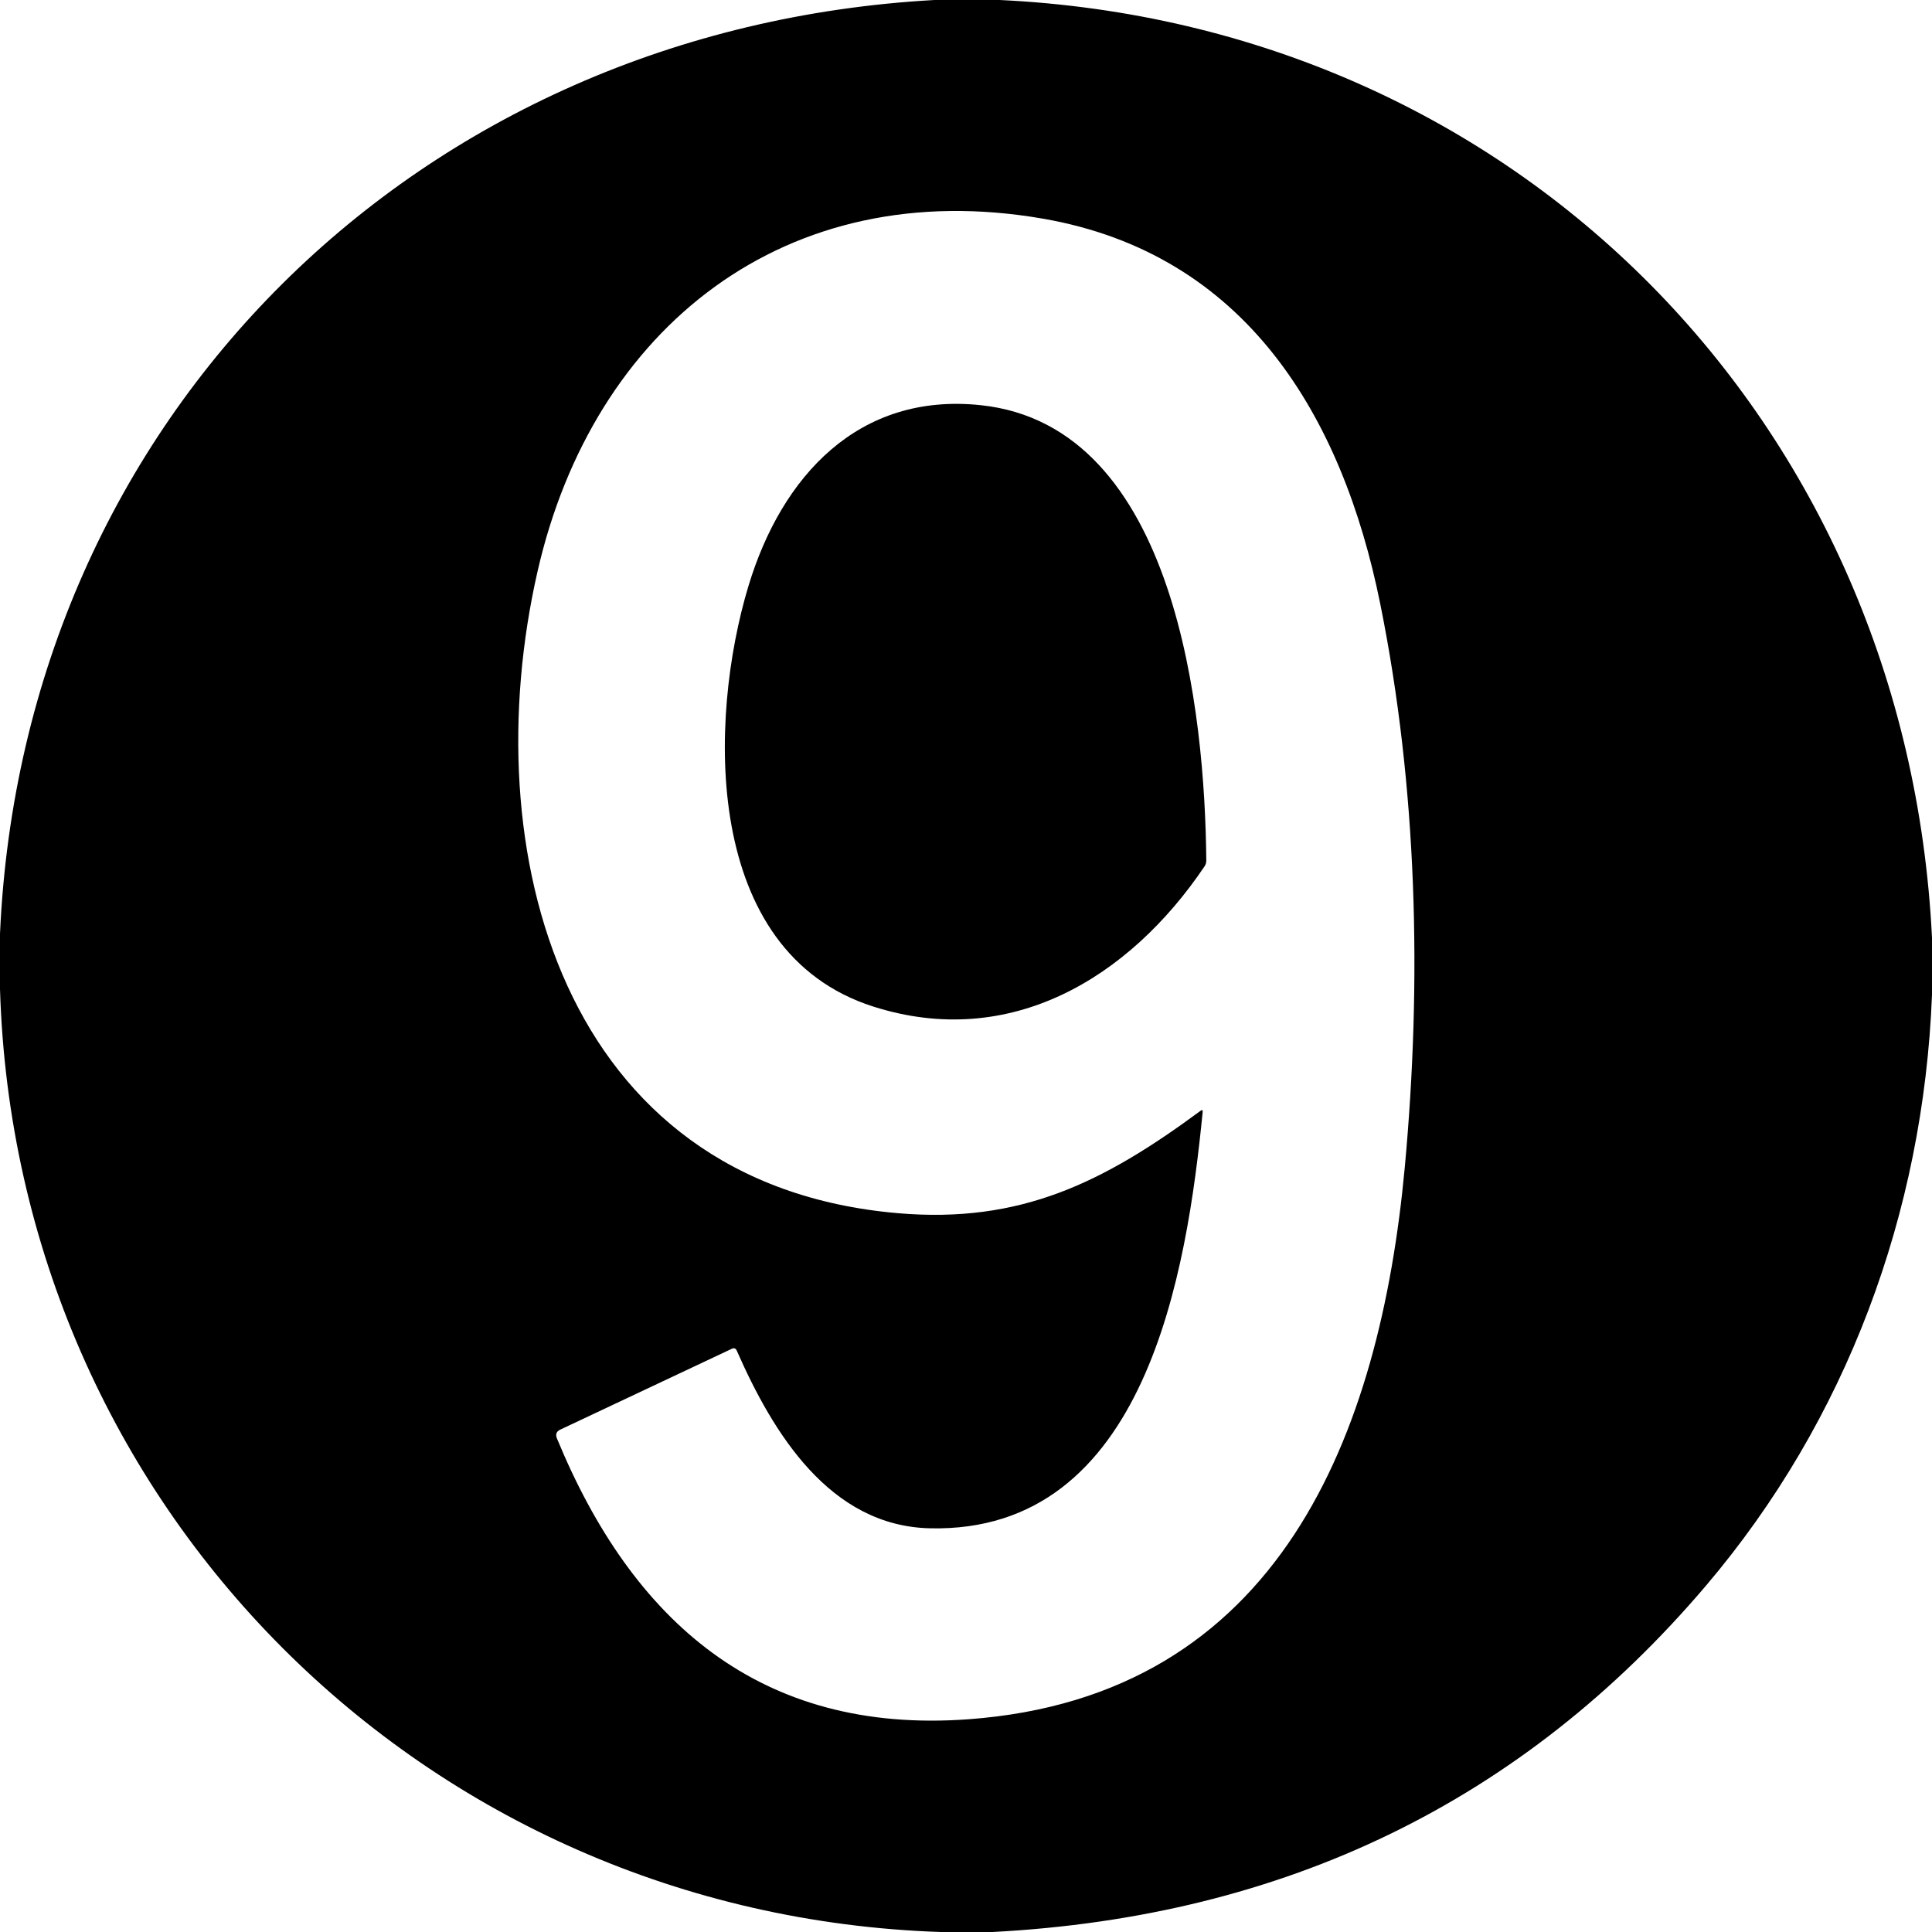 <svg xmlns="http://www.w3.org/2000/svg" version="1.1" viewBox="0.00 0.00 288.00 288.00" width="288.00" height="288.00">
<path d="&#10;  M 139.29 0.00&#10;  L 149.03 0.00&#10;  C 226.17 3.67 284.22 62.87 288.00 139.79&#10;  L 288.00 148.30&#10;  C 286.72 180.80 275.27 211.70 254.31 236.37&#10;  Q 213.36 284.57 147.97 288.00&#10;  L 140.21 288.00&#10;  C 63.26 285.41 2.32 224.54 0.00 147.43&#10;  L 0.00 139.20&#10;  C 3.43 62.04 62.49 4.27 139.29 0.00&#10;  Z&#10;  M 179.28 165.76&#10;  C 176.94 189.40 170.92 228.60 138.59 227.82&#10;  C 123.68 227.46 115.23 213.63 109.83 201.34&#10;  Q 109.60 200.82 109.09 201.06&#10;  L 83.52 213.11&#10;  Q 82.65 213.52 83.02 214.42&#10;  C 94.23 241.61 113.24 258.56 144.33 256.29&#10;  C 190.79 252.90 205.72 213.77 209.41 173.99&#10;  C 211.97 146.29 211.31 117.53 205.75 90.01&#10;  C 200.10 62.02 185.70 37.85 155.49 32.60&#10;  C 117.19 25.94 88.43 48.78 80.13 85.18&#10;  C 70.67 126.65 83.54 176.52 133.87 180.85&#10;  C 152.15 182.42 164.48 176.28 178.97 165.58&#10;  Q 179.33 165.32 179.28 165.76&#10;  Z"/>
<path d="&#10;  M 146.20 60.40&#10;  C 175.47 63.49 179.62 106.64 179.82 128.26&#10;  Q 179.83 128.75 179.55 129.16&#10;  C 168.31 145.83 150.56 156.54 130.19 150.05&#10;  C 104.65 141.91 105.56 107.23 111.58 87.32&#10;  C 116.52 70.99 127.97 58.47 146.20 60.40&#10;  Z"/>
</svg>